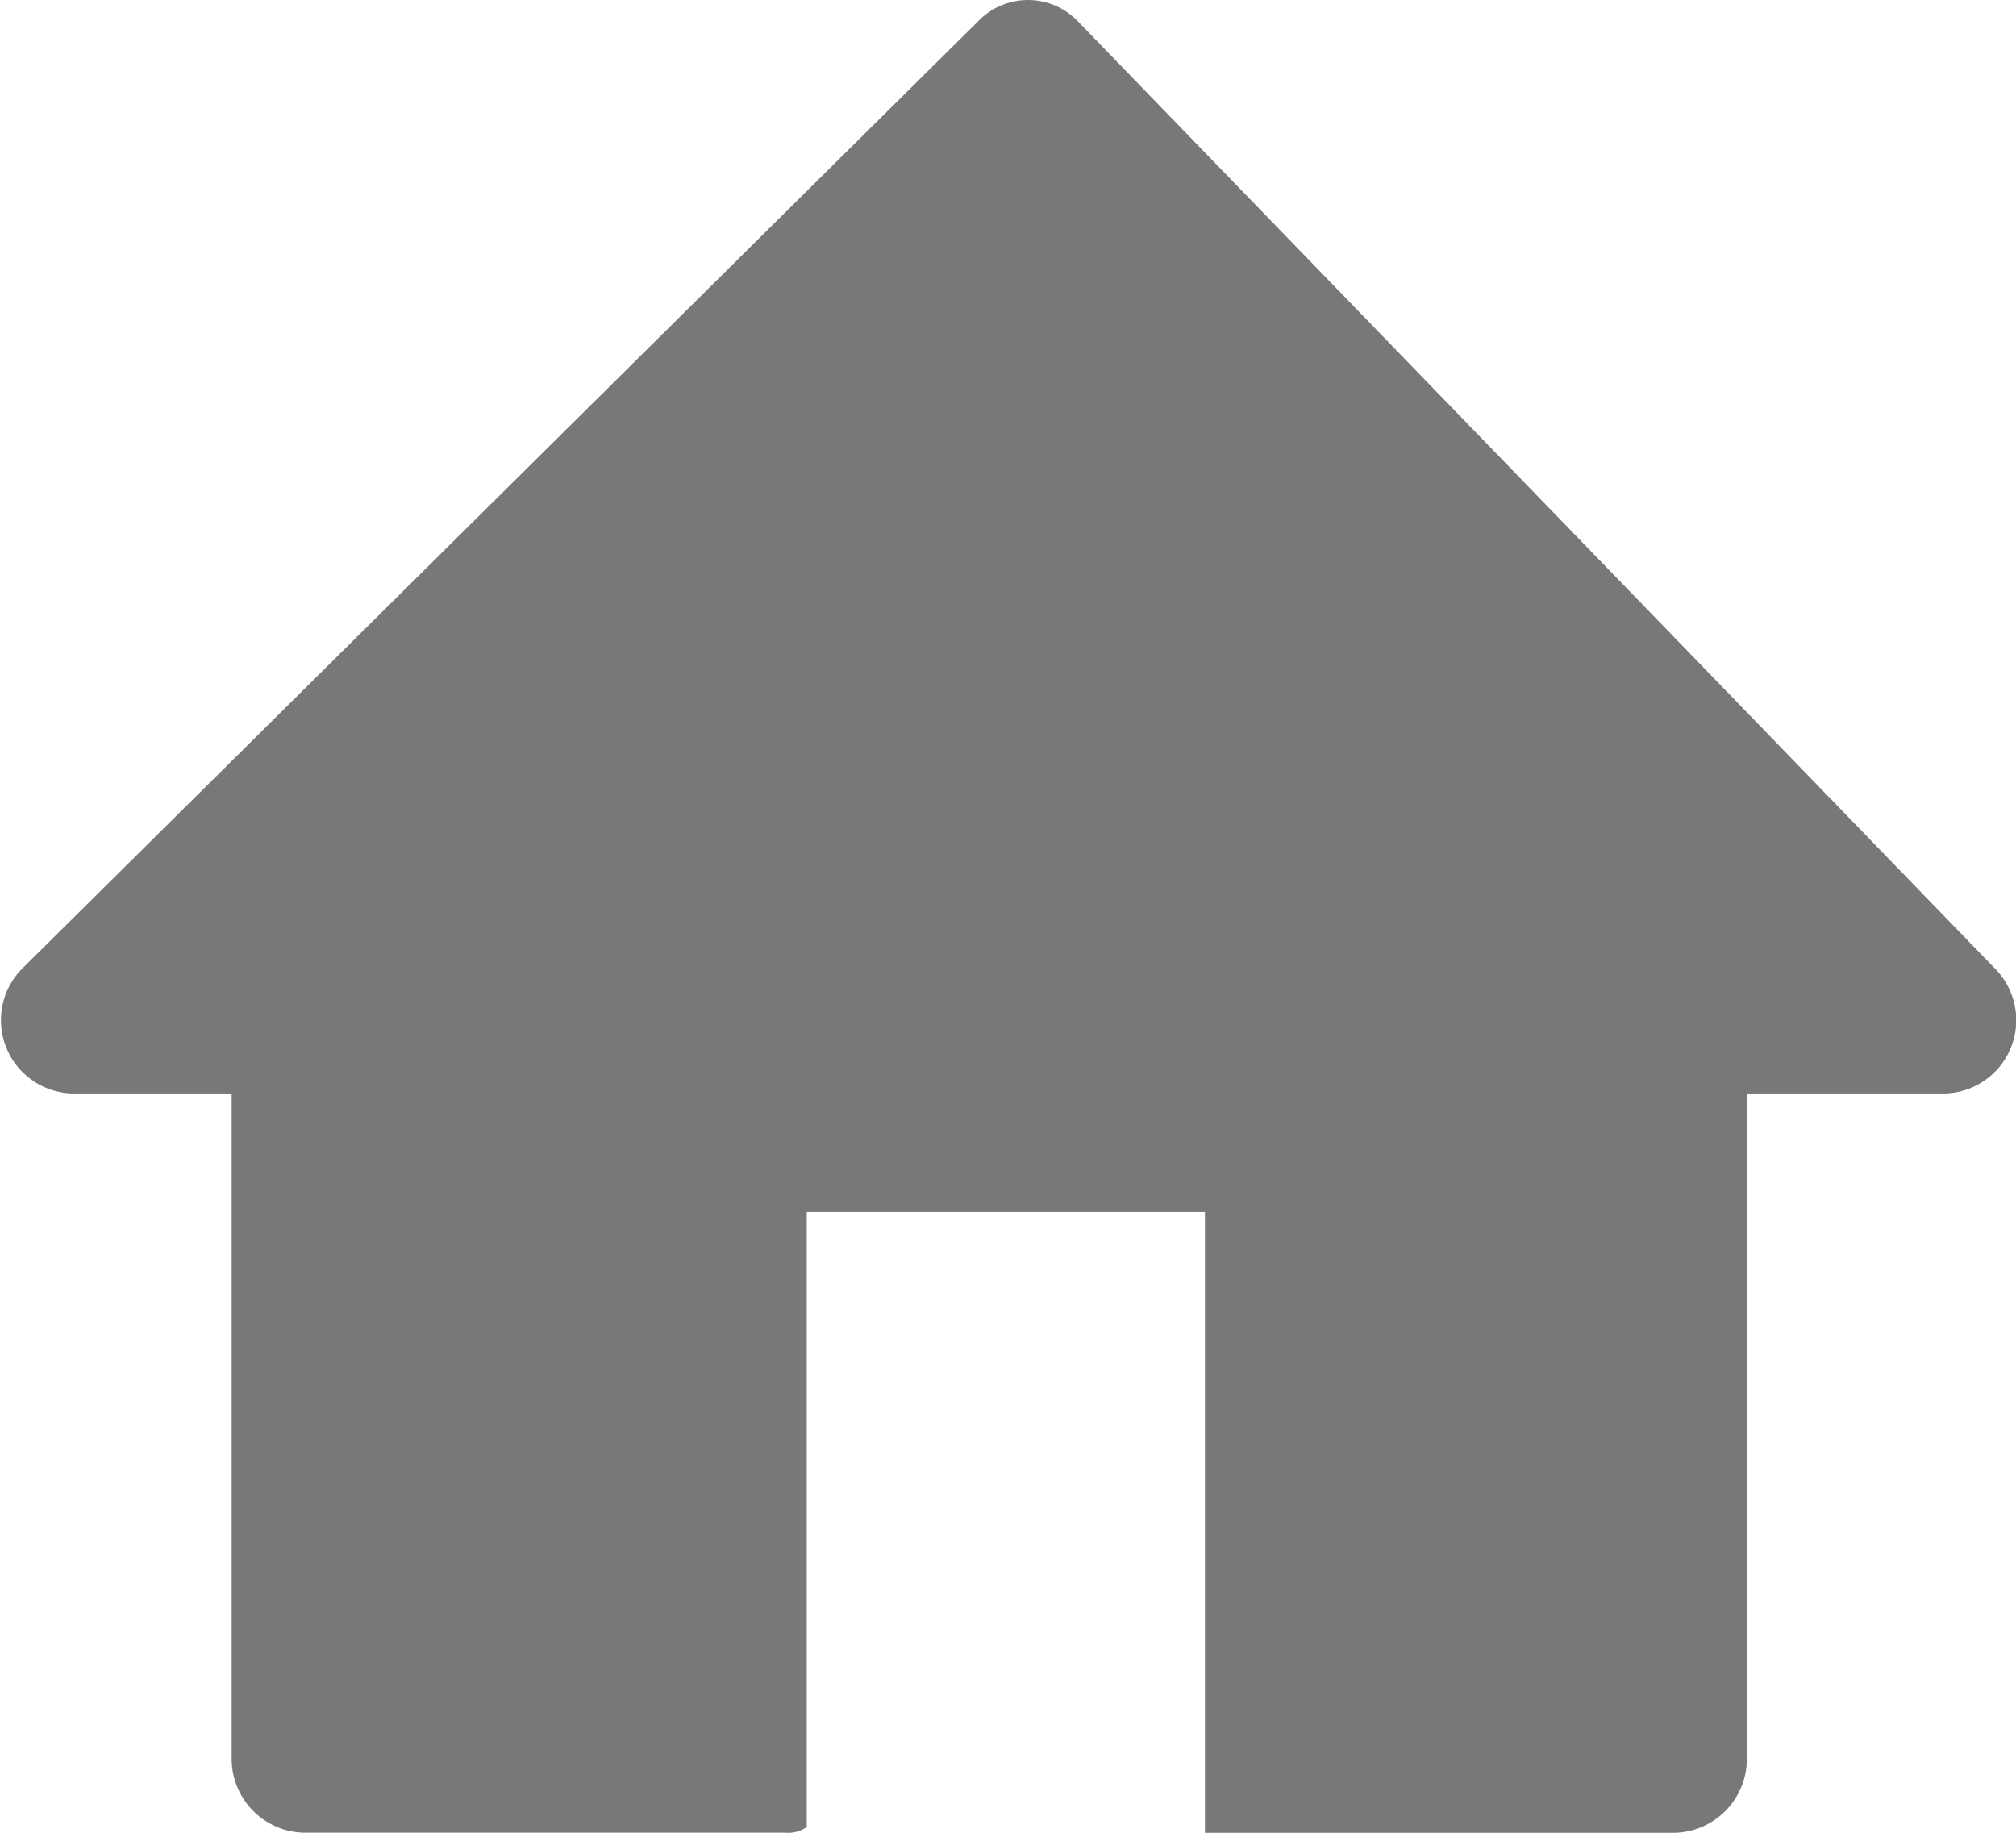 <svg xmlns="http://www.w3.org/2000/svg" width="22" height="20" viewBox="0 0 22 20"><defs><style>.a{fill:#787878;fill-rule:evenodd;}</style></defs><g transform="translate(-0.111 -0.25)"><g transform="translate(0.111 0.25)"><path class="a" d="M.889,12.182h1.75v7.267a.807.807,0,0,0,.785.8h5.25a.357.357,0,0,0,.241-.062V13.476H13.26V20.25h5.129a.807.807,0,0,0,.785-.8V12.182h2.172a.8.8,0,0,0,.543-1.355L11.872.481a.754.754,0,0,0-1.086,0L.346,10.827A.8.8,0,0,0,.889,12.182Z" transform="translate(-0.111 -0.25)"/></g></g></svg>